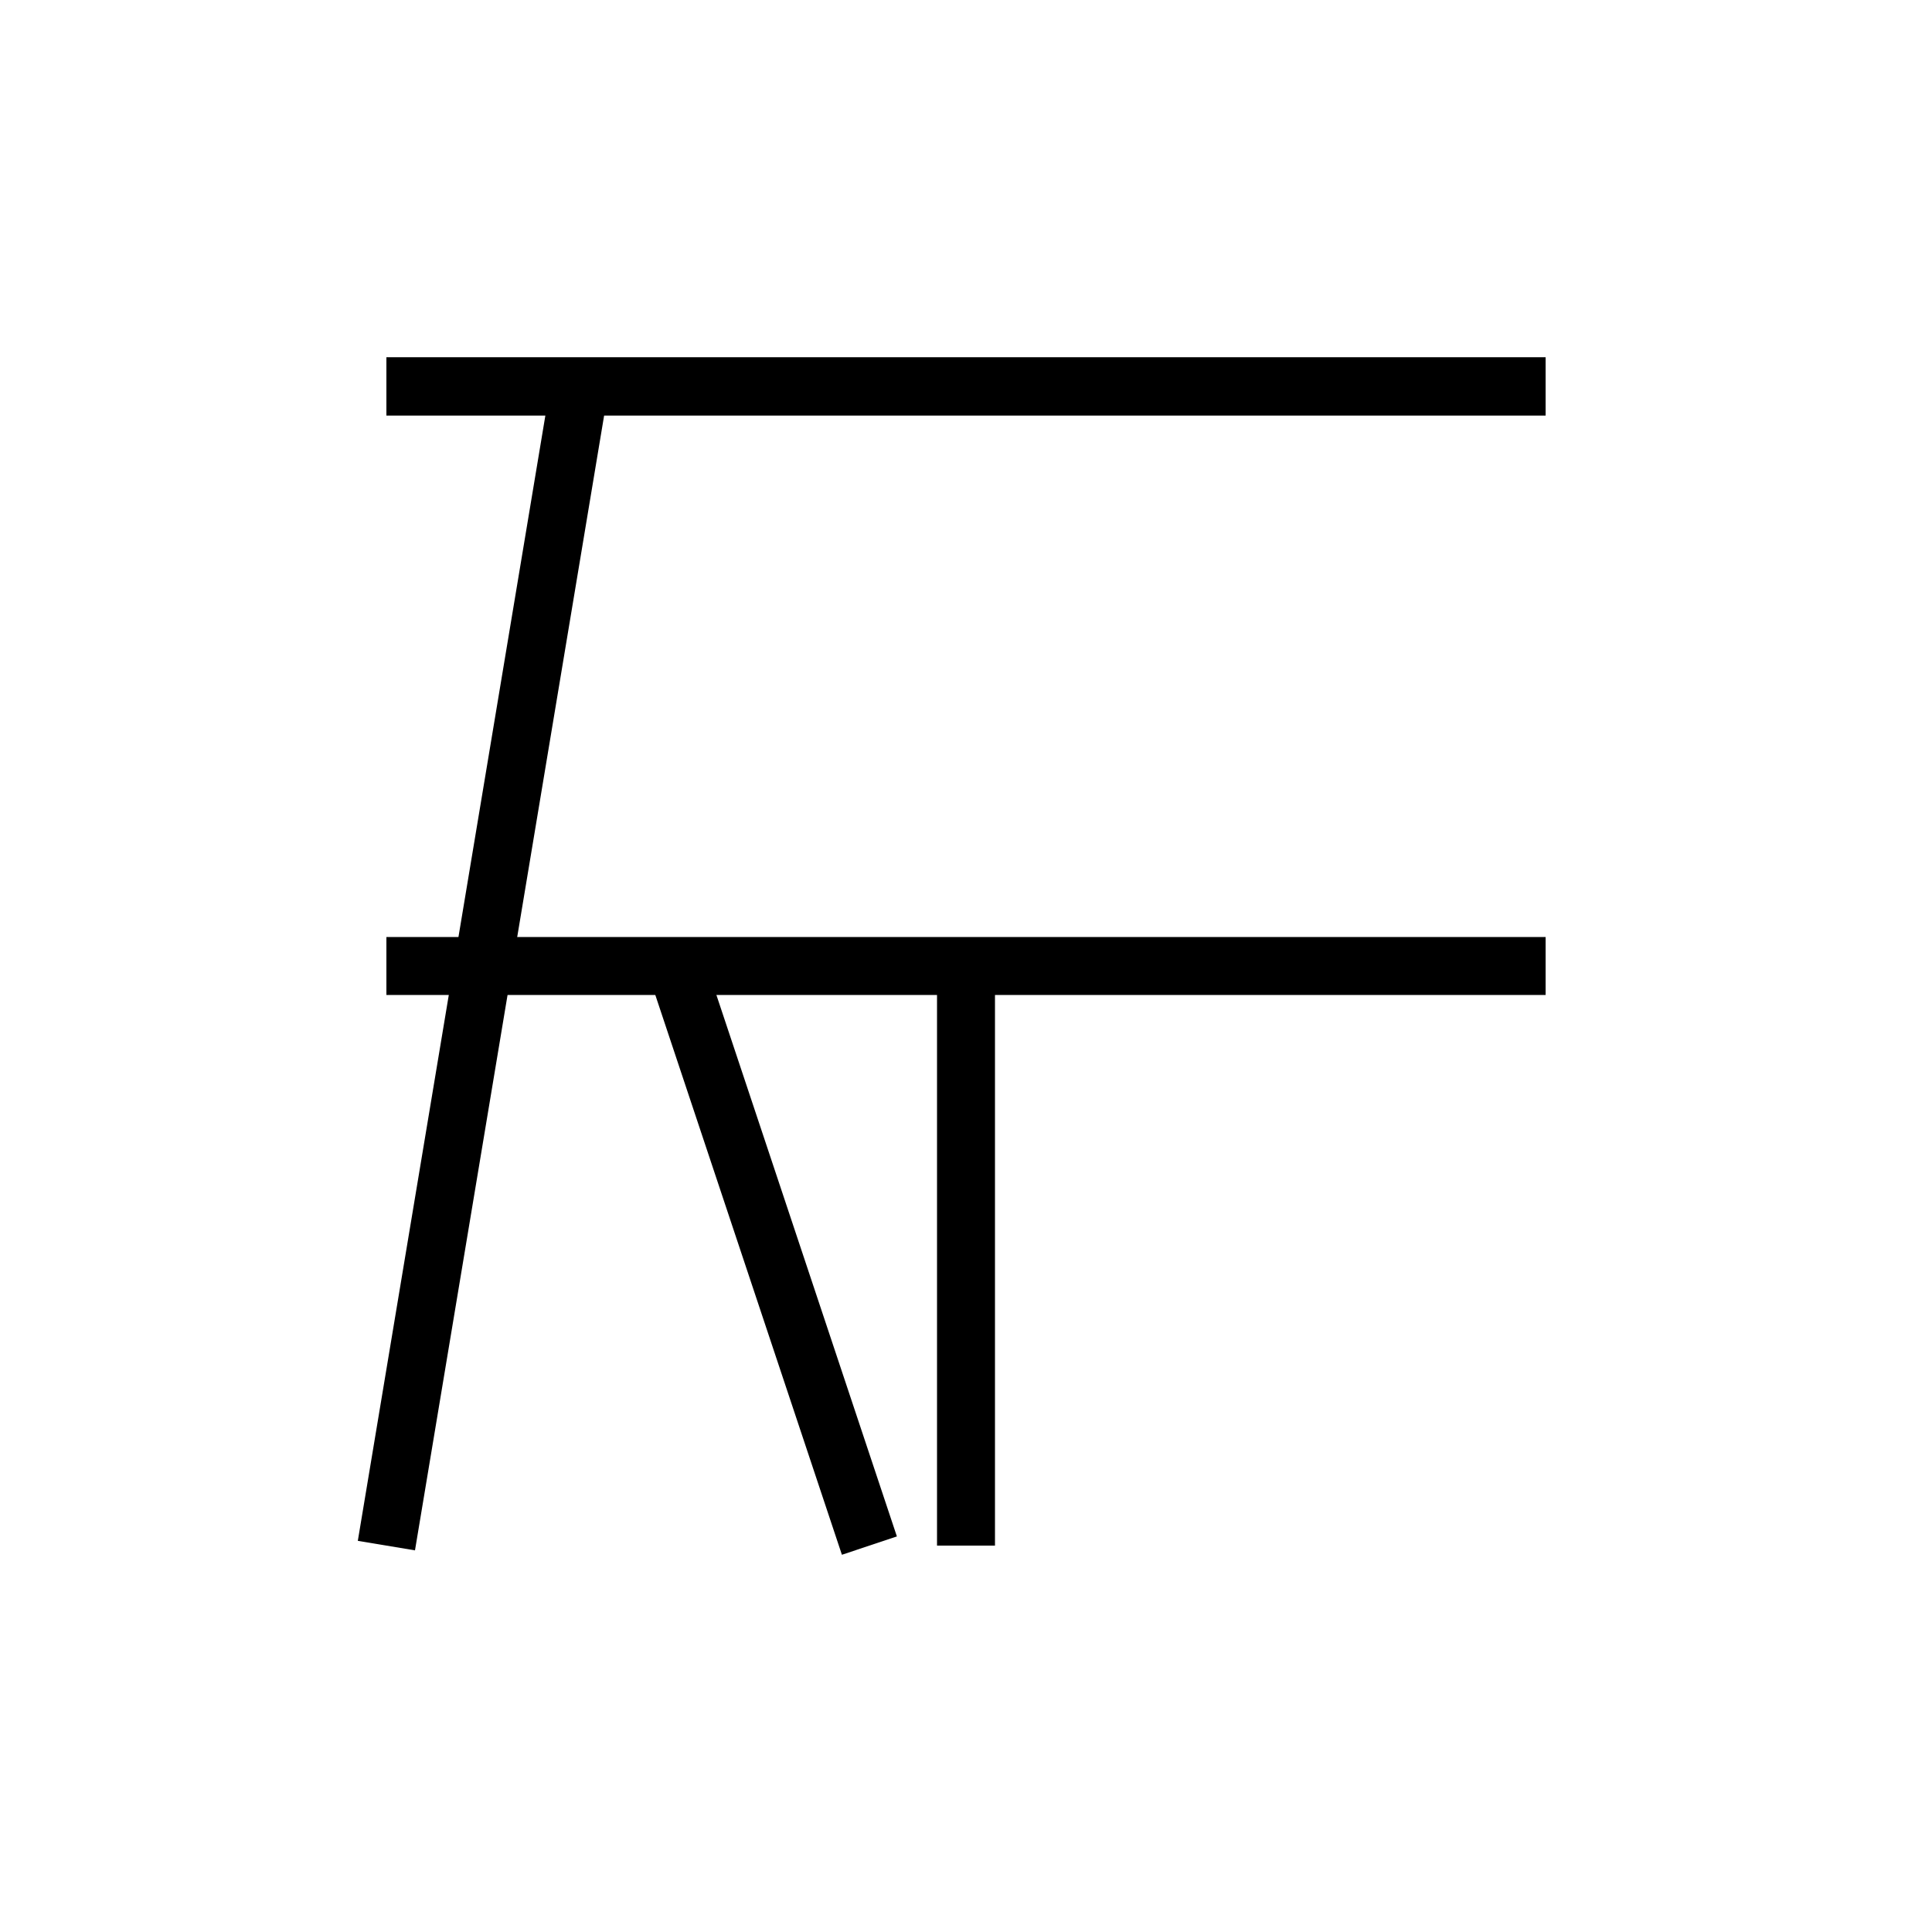 <svg width="100" height="100" xmlns="http://www.w3.org/2000/svg">
  <!-- 上の横線 -->
  <line x1="20" y1="20" x2="80" y2="20" stroke="black" stroke-width="3"/>
  
  <!-- 左の縦線 -->
  <line x1="30" y1="20" x2="20" y2="80" stroke="black" stroke-width="3"/>
  
  <!-- 左の横線 -->
  <line x1="20" y1="50" x2="80" y2="50" stroke="black" stroke-width="3"/>
  
  <!-- 左からの斜め線 -->
  <line x1="35" y1="50" x2="45" y2="80" stroke="black" stroke-width="3"/>
  
  <!-- 左の縦線から右に伸びる線 -->
  <line x1="20" y1="20" x2="80" y2="20" stroke="black" stroke-width="3"/>
  
  <!-- つりばりのような部分 -->
  <line x1="50" y1="50" x2="50" y2="80" stroke="black" stroke-width="3"/>
</svg>
